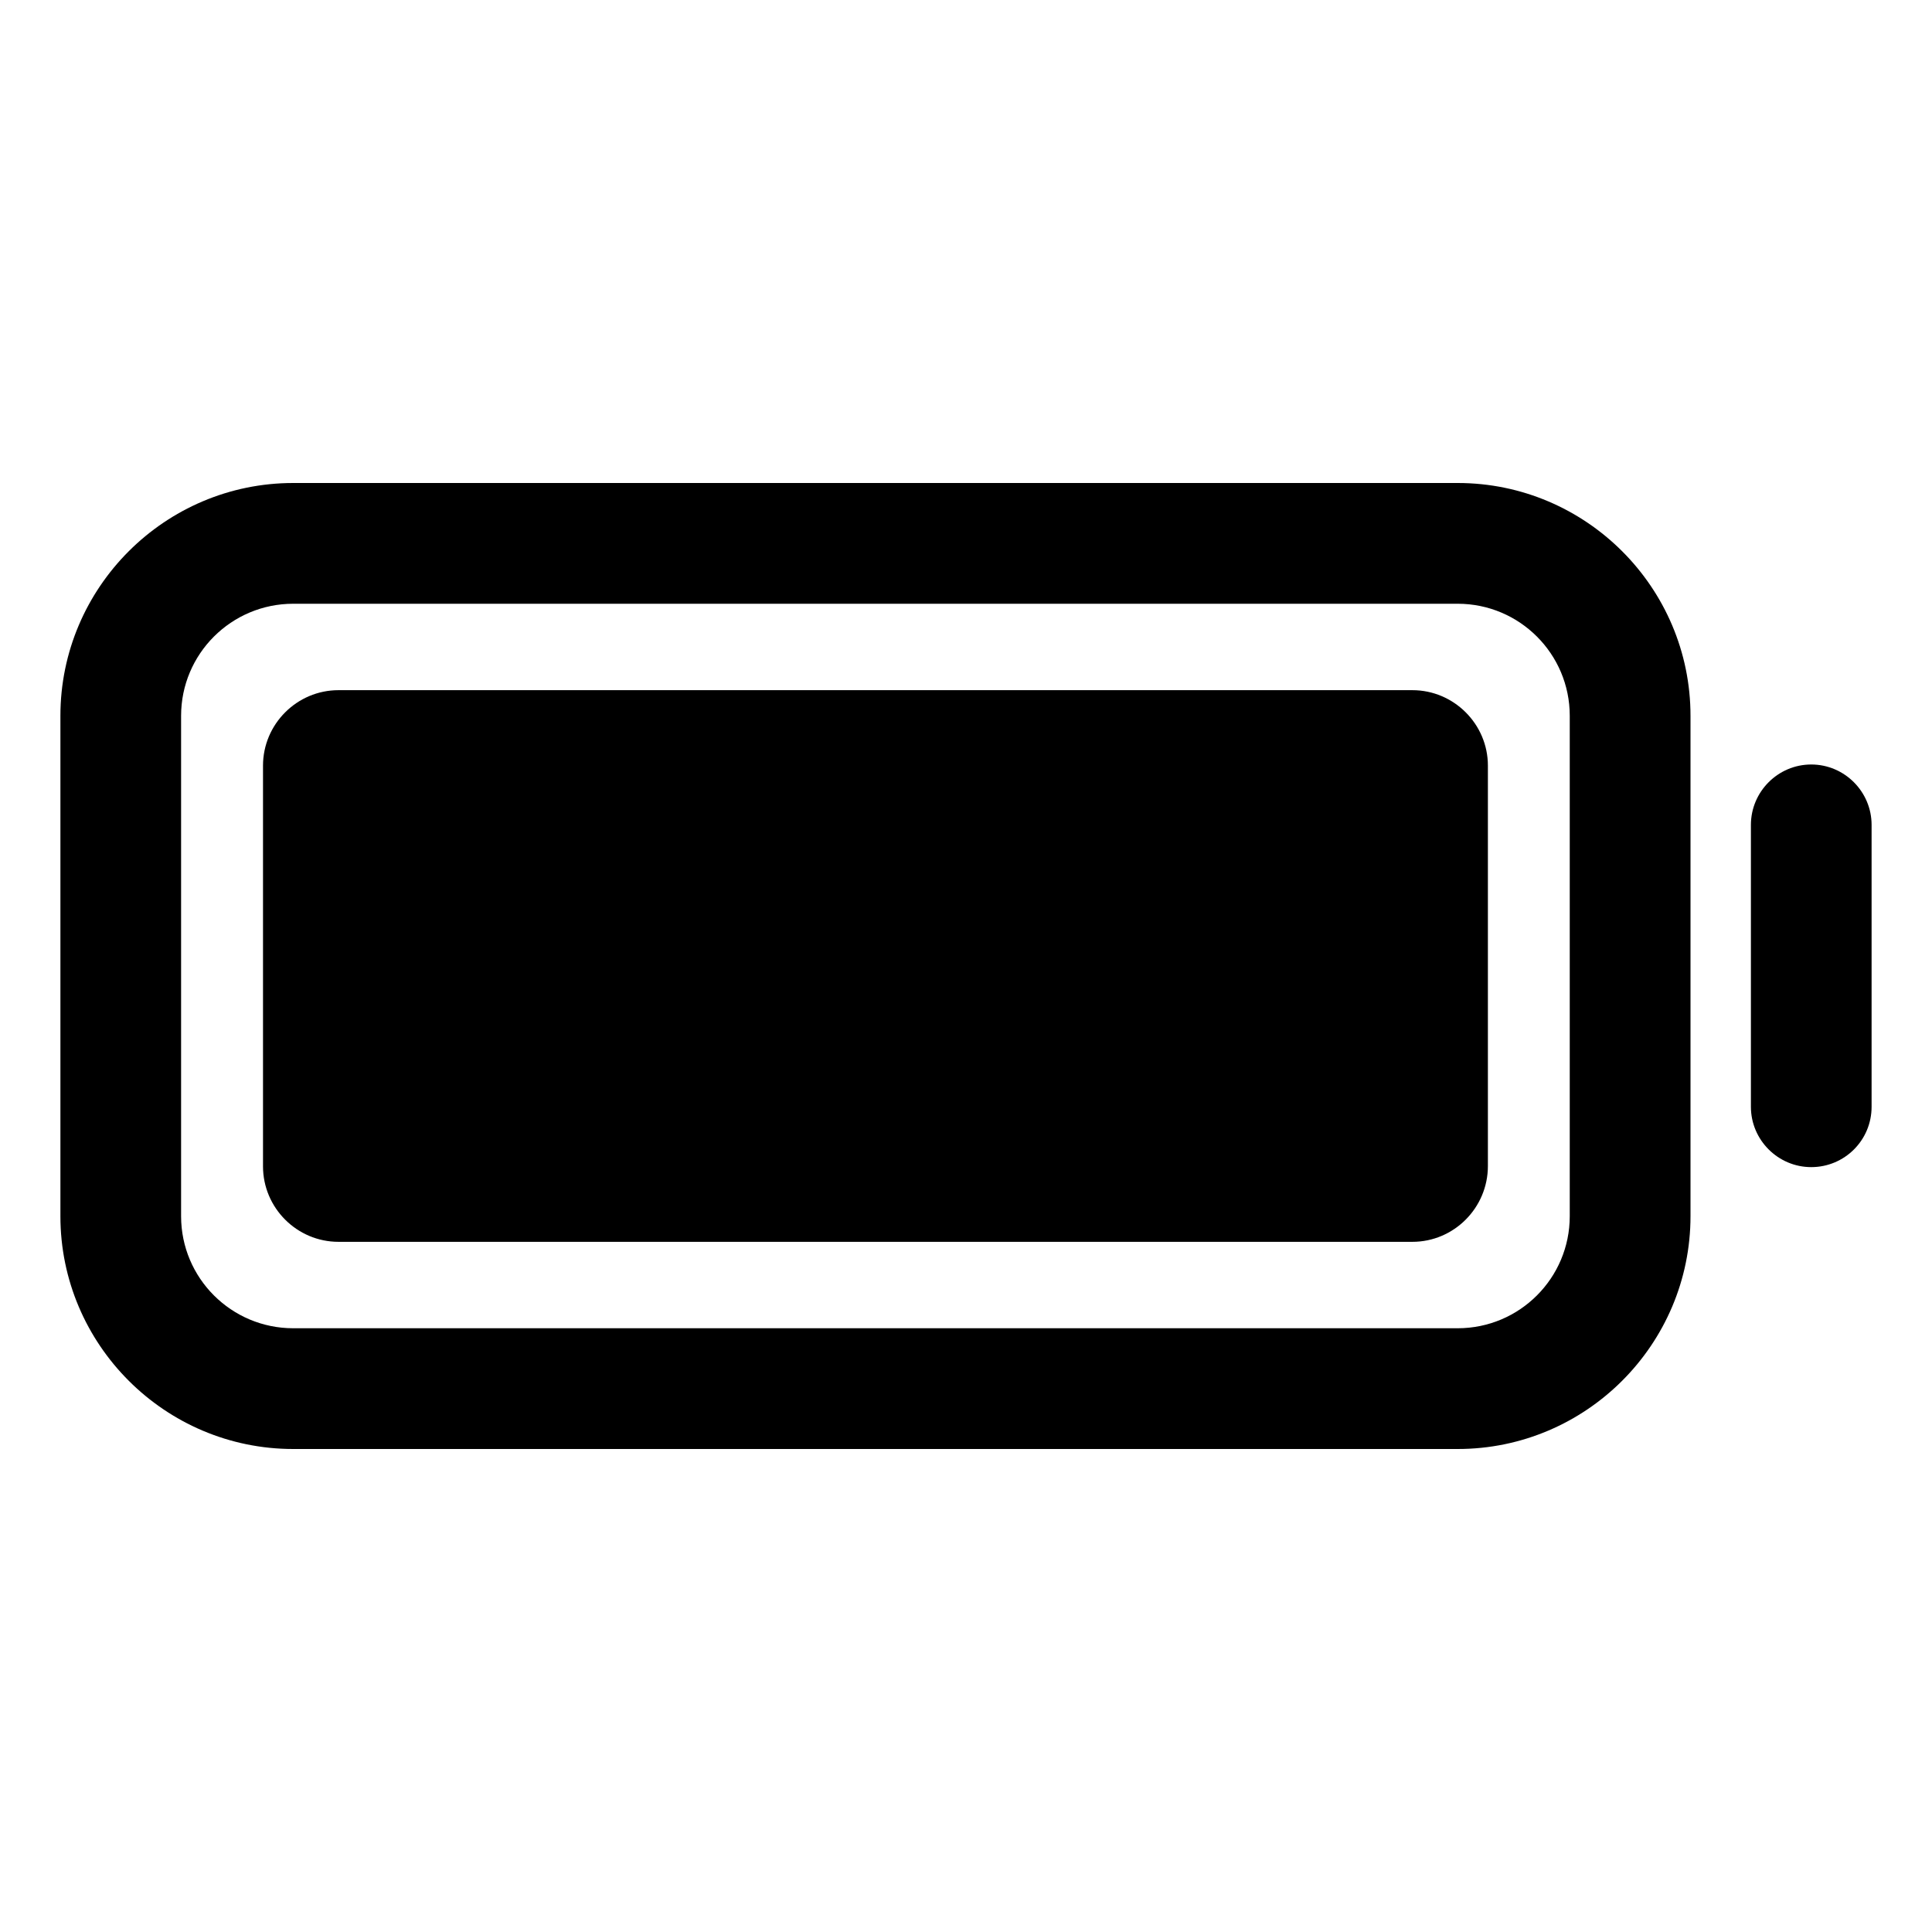 <svg width="30" height="30" viewBox="0 0 30 30" fill="none" xmlns="http://www.w3.org/2000/svg">
<path d="M22.635 22.5H4.553C2.561 22.5 0.938 20.877 0.938 18.885V11.115C0.938 9.123 2.561 7.5 4.553 7.5H22.635C24.627 7.5 26.25 9.123 26.25 11.115V18.885C26.25 20.877 24.627 22.5 22.635 22.5ZM4.553 9.375C3.592 9.375 2.812 10.154 2.812 11.115V18.885C2.812 19.846 3.592 20.625 4.553 20.625H22.635C23.596 20.625 24.375 19.846 24.375 18.885V11.115C24.375 10.154 23.596 9.375 22.635 9.375H4.553Z" fill="black"/>
<path d="M5.256 11.654H21.932C22.061 11.654 22.166 11.76 22.166 11.889V18.105C22.166 18.234 22.061 18.34 21.932 18.34H5.256C5.127 18.34 5.021 18.234 5.021 18.105V11.889C5.021 11.76 5.127 11.654 5.256 11.654Z" fill="black"/>
<path d="M21.932 19.283H5.256C4.611 19.283 4.084 18.756 4.084 18.111V11.889C4.084 11.244 4.611 10.717 5.256 10.717H21.932C22.576 10.717 23.104 11.244 23.104 11.889V18.105C23.104 18.756 22.576 19.283 21.932 19.283ZM5.959 17.408H21.229V12.598H5.959V17.408Z" fill="black"/>
<path d="M28.125 18.123C27.609 18.123 27.188 17.701 27.188 17.186V12.809C27.188 12.293 27.609 11.871 28.125 11.871C28.641 11.871 29.062 12.293 29.062 12.809V17.186C29.062 17.707 28.641 18.123 28.125 18.123Z" fill="black"/>
</svg>
